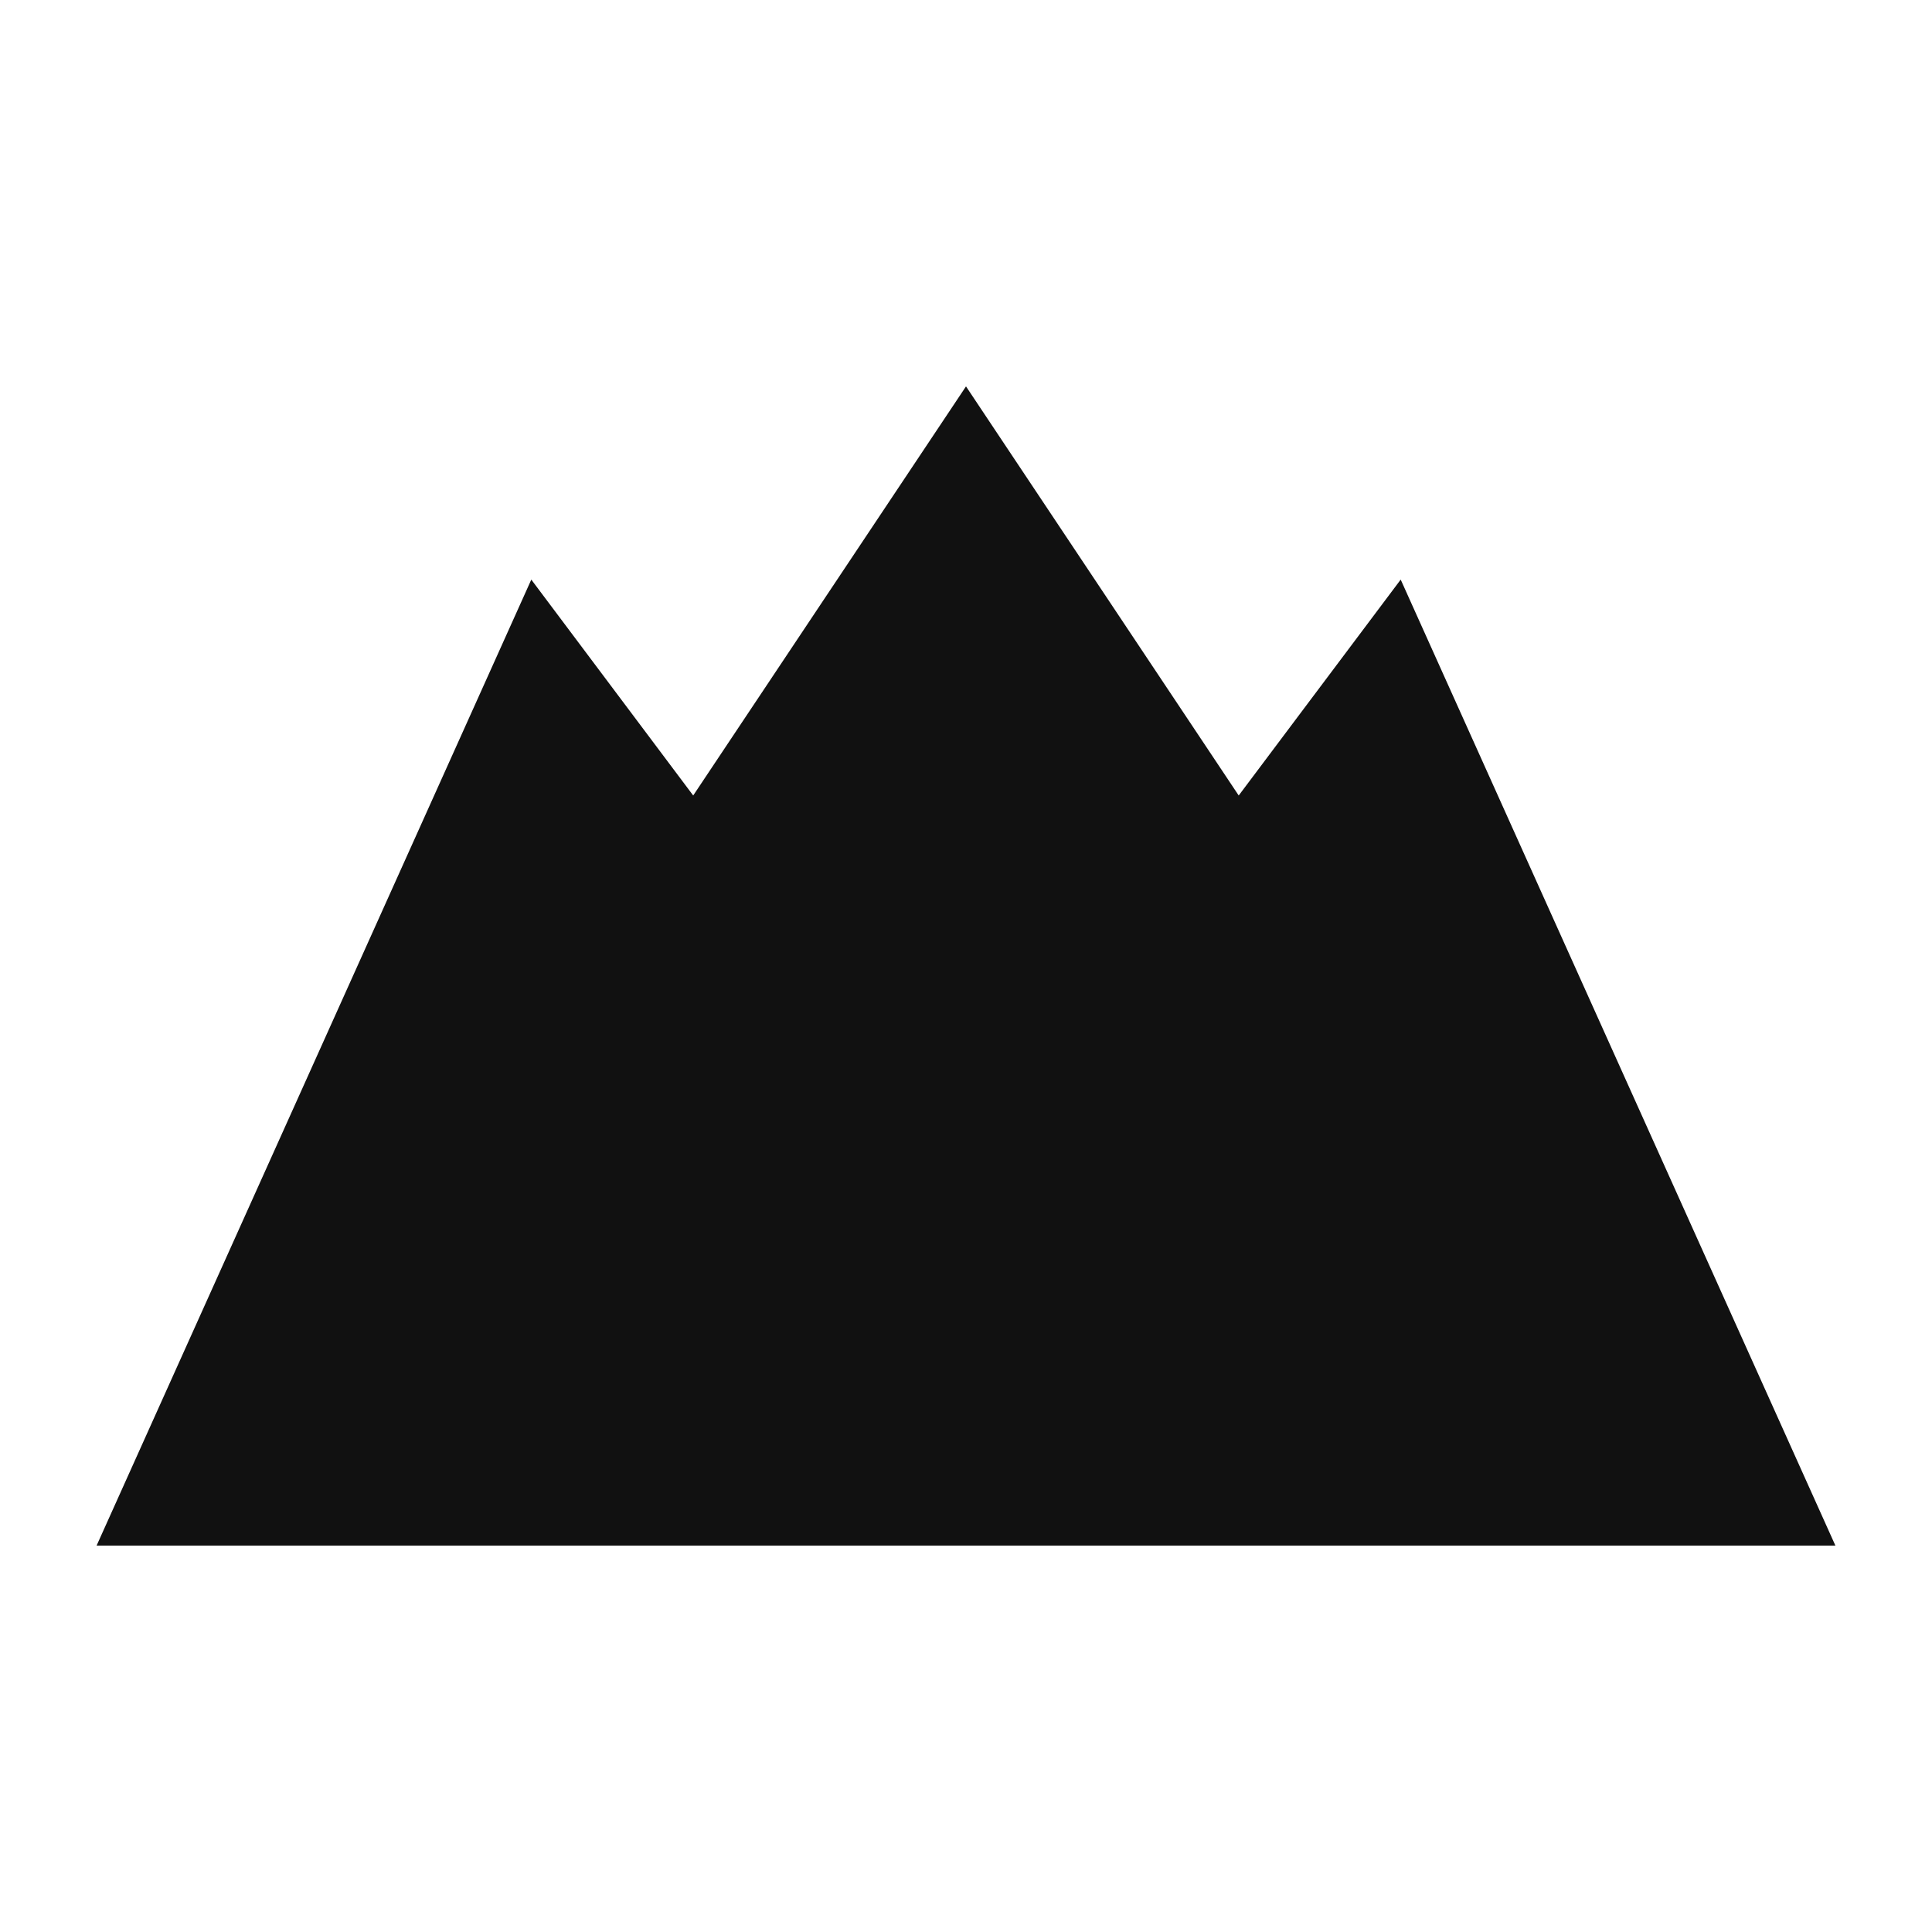 <svg width="20" height="20" viewBox="0 0 20 20" fill="none" xmlns="http://www.w3.org/2000/svg">
<g id="Property 1=height2" clip-path="url(#clip0_702_10861)">
<path id="Union" fill-rule="evenodd" clip-rule="evenodd" d="M10 4L7.176 8.235L5.5 6L1 16H2H7H13H18H19L14.5 6L12.823 8.235L10 4Z" fill="#111111"/>
</g>
<defs>
<clipPath id="clip0_702_10861">
<rect width="20" height="20" fill="white"/>
</clipPath>
</defs>
</svg>
